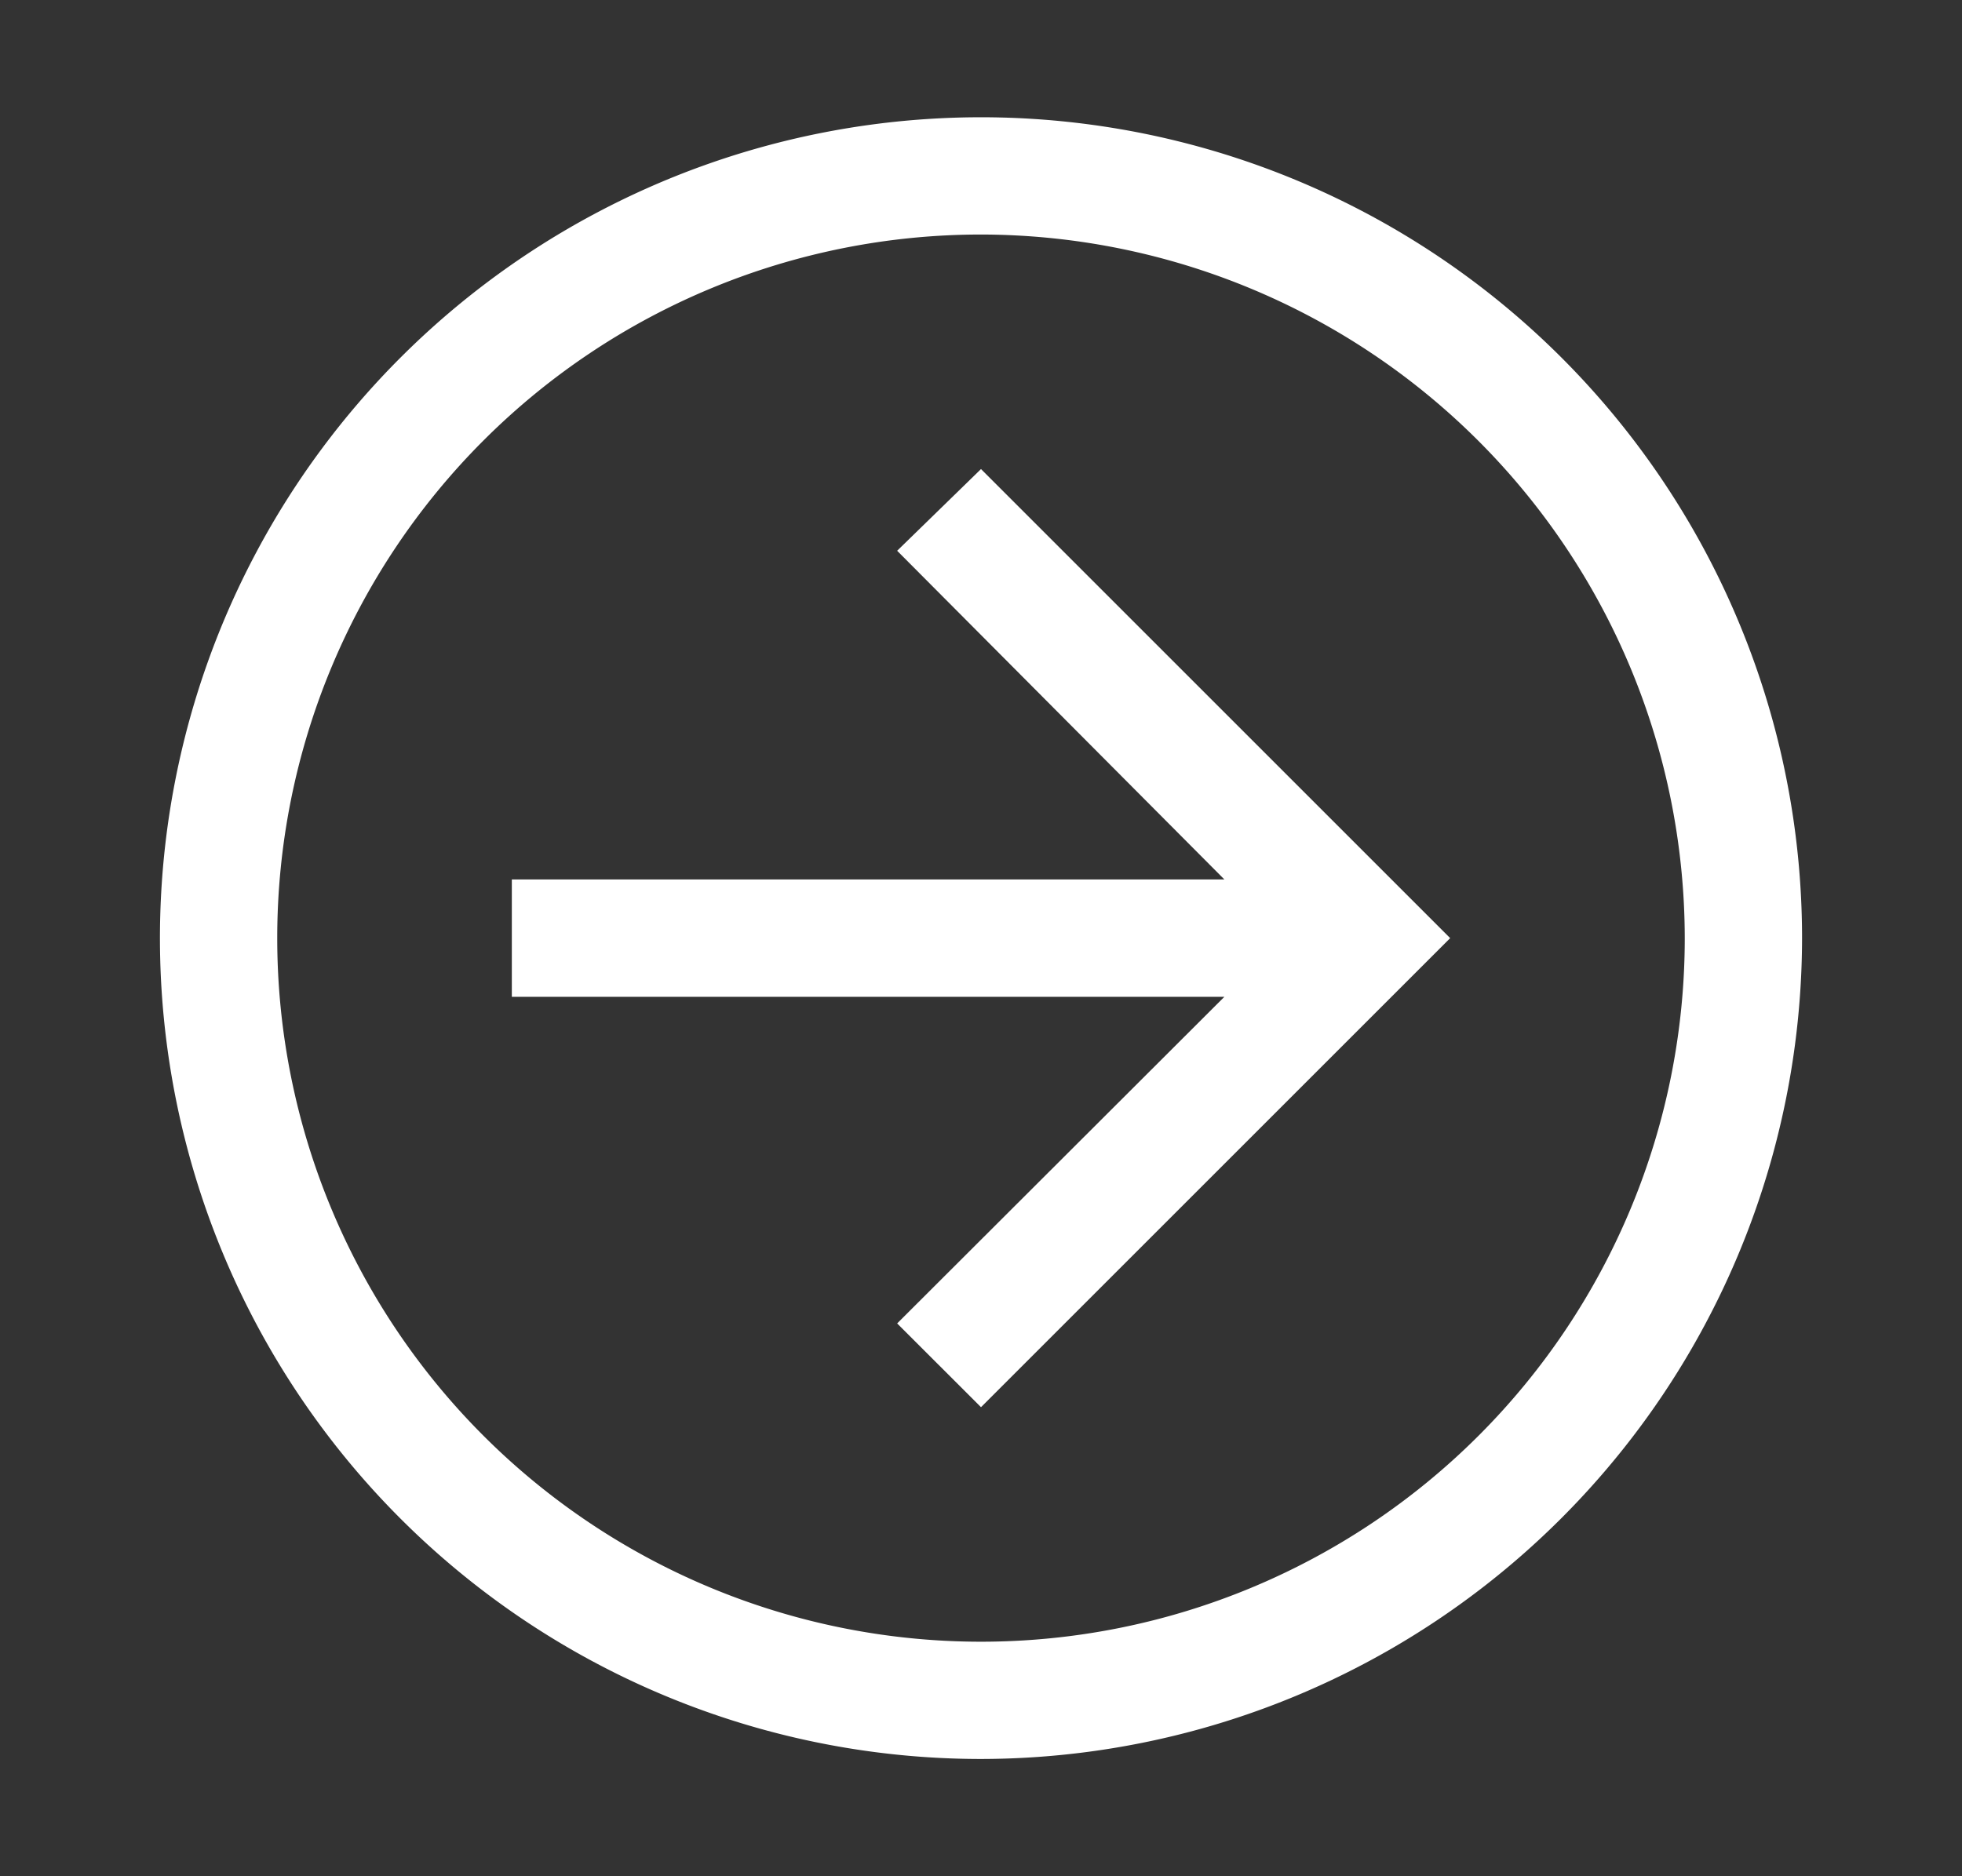 <svg width="23" height="22" fill="none" xmlns="http://www.w3.org/2000/svg"><rect width="100%" height="100%" fill="#333333" stroke="none"/><path d="M11.5 5.5l-.983.958 3.836 3.854H6v1.376h8.353l-3.836 3.83.983.982L17 11l-5.5-5.5z" fill="#fff"/><path d="M11.5 20.625A9.625 9.625 0 1121.125 11a9.636 9.636 0 01-9.625 9.625zm0-17.875A8.25 8.25 0 1019.75 11a8.26 8.26 0 00-8.25-8.25z" fill="#fff"/></svg>